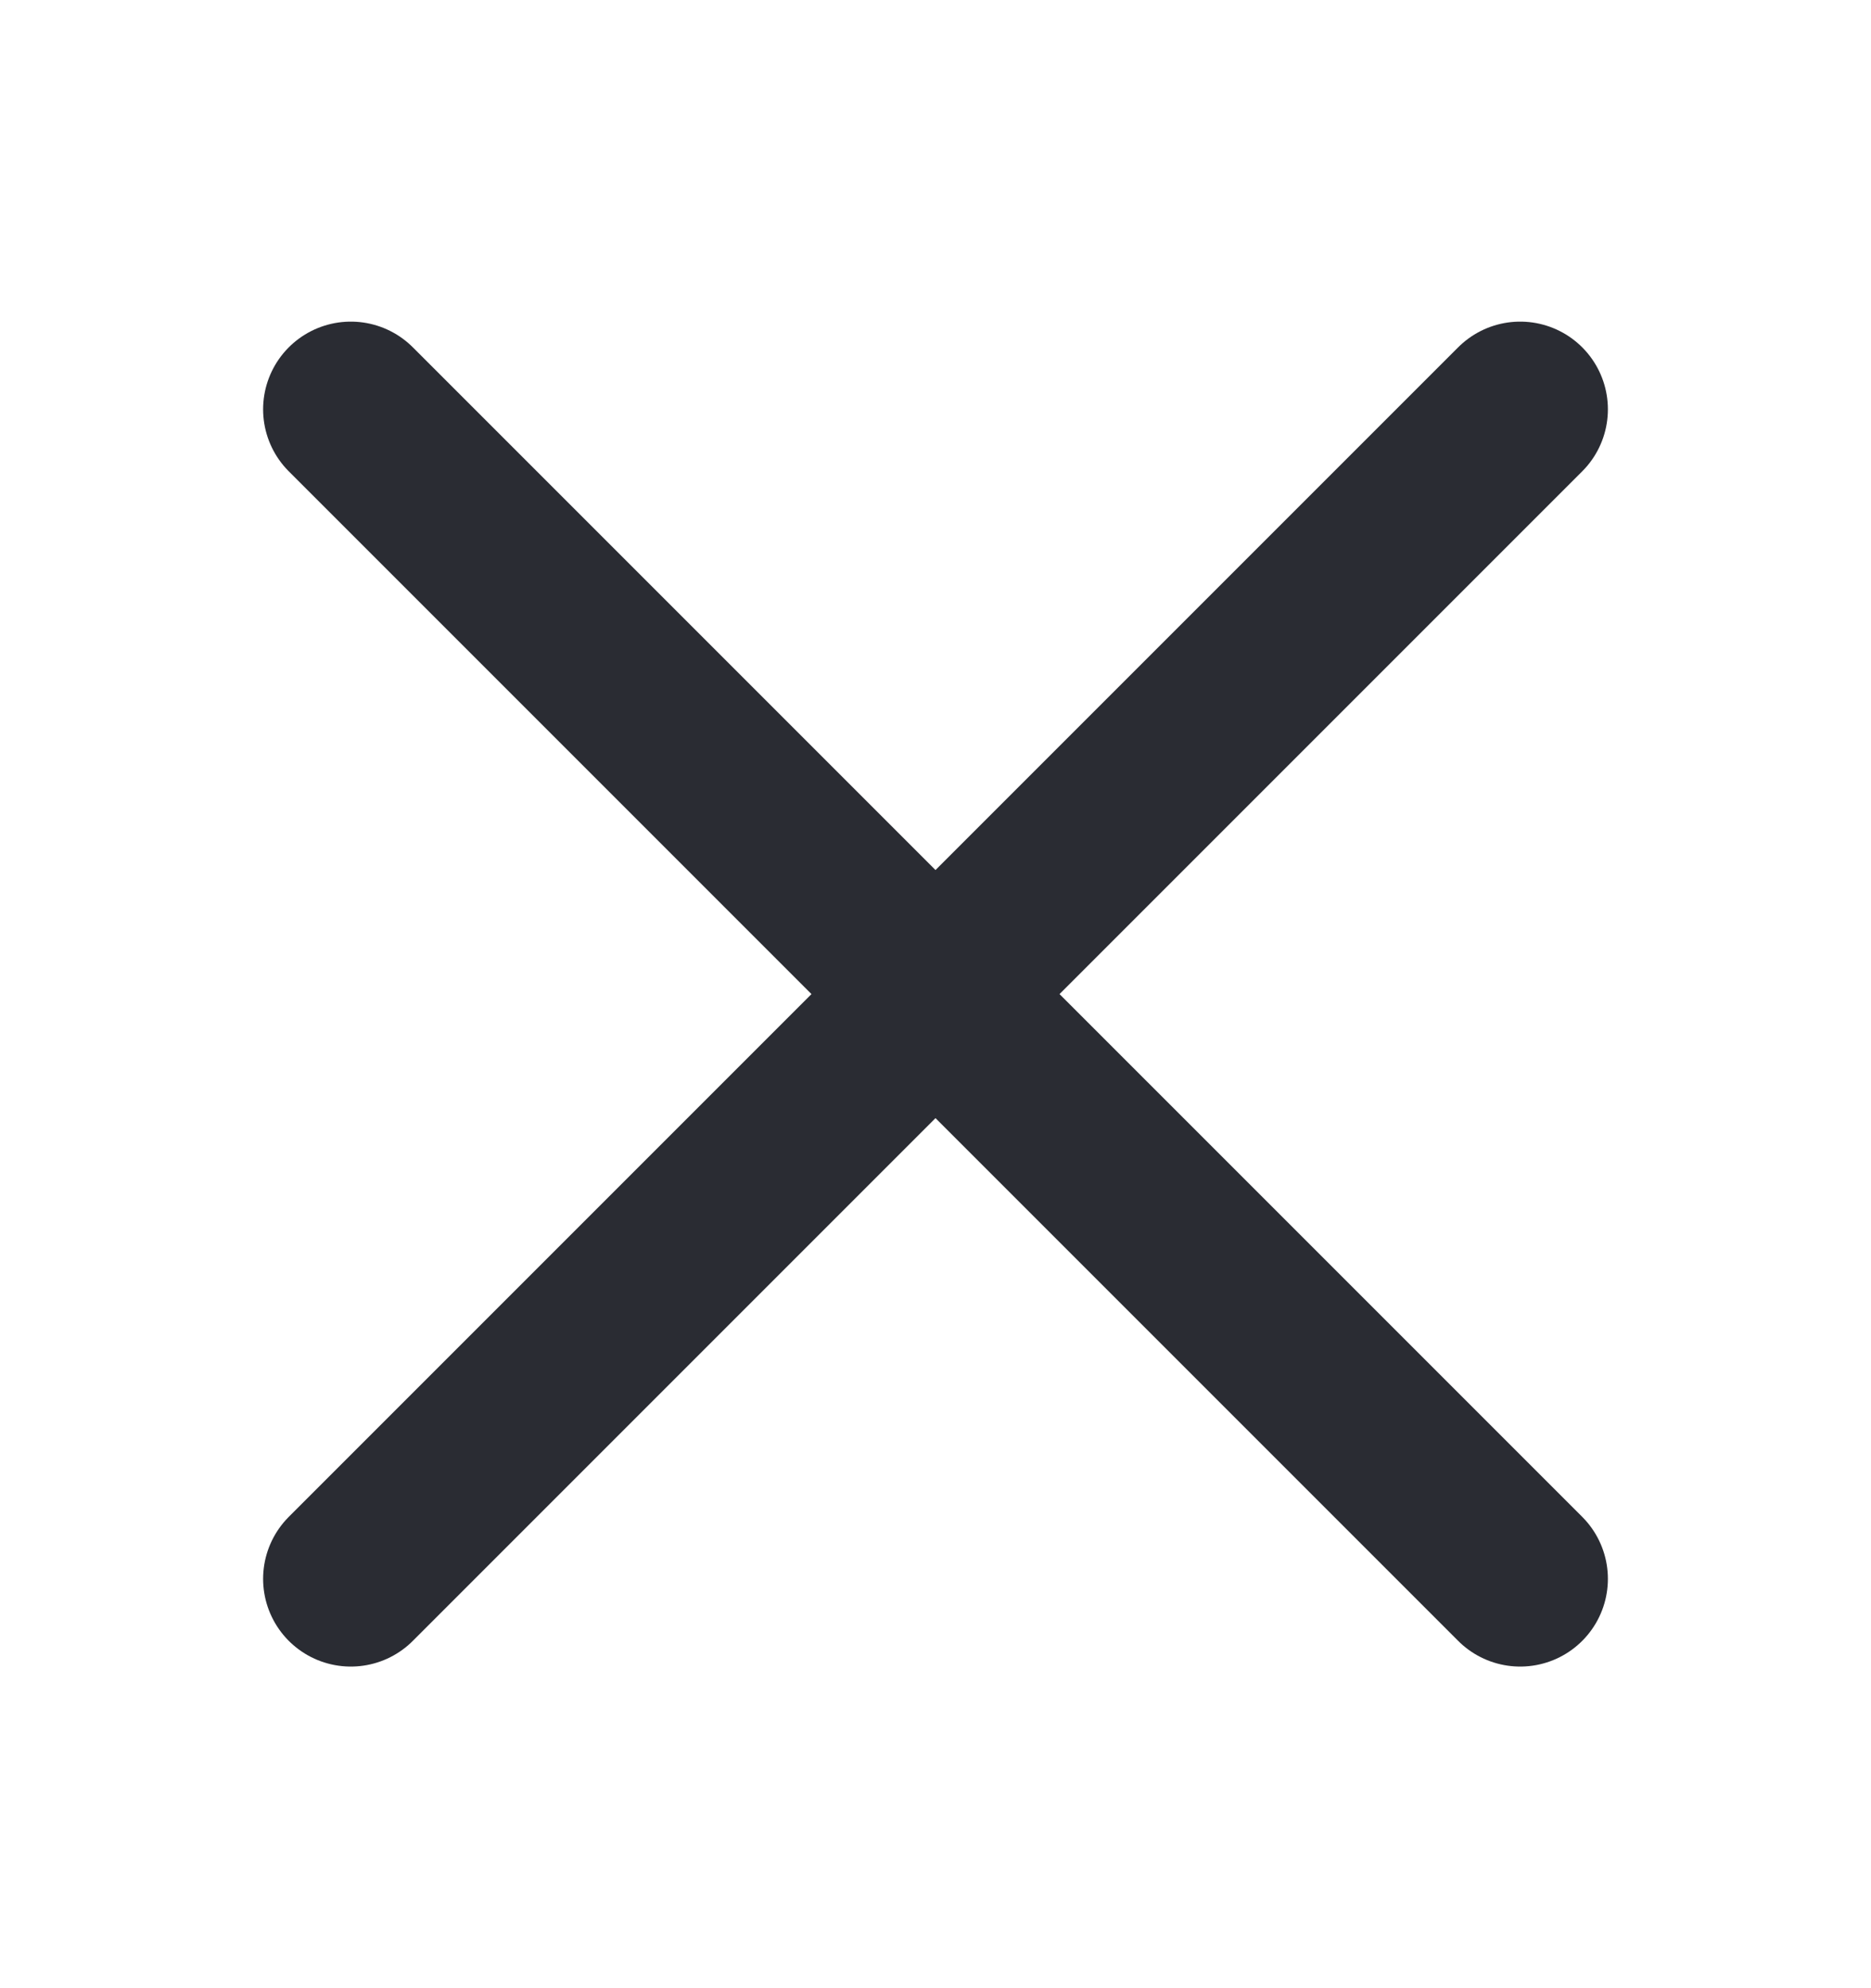 <svg width="16" height="17" viewBox="0 0 16 17" fill="none" xmlns="http://www.w3.org/2000/svg">
<g id="cross">
<path id="Vector" d="M8 8.5L13 13.5M3 13.5L8 8.5L3 13.5ZM13 3.5L8 8.5L13 3.5ZM8 8.5L3 3.5L8 8.5Z" stroke="#2A2C33" stroke-width="1.5" stroke-linecap="round" stroke-linejoin="round"/>
</g>
</svg>
